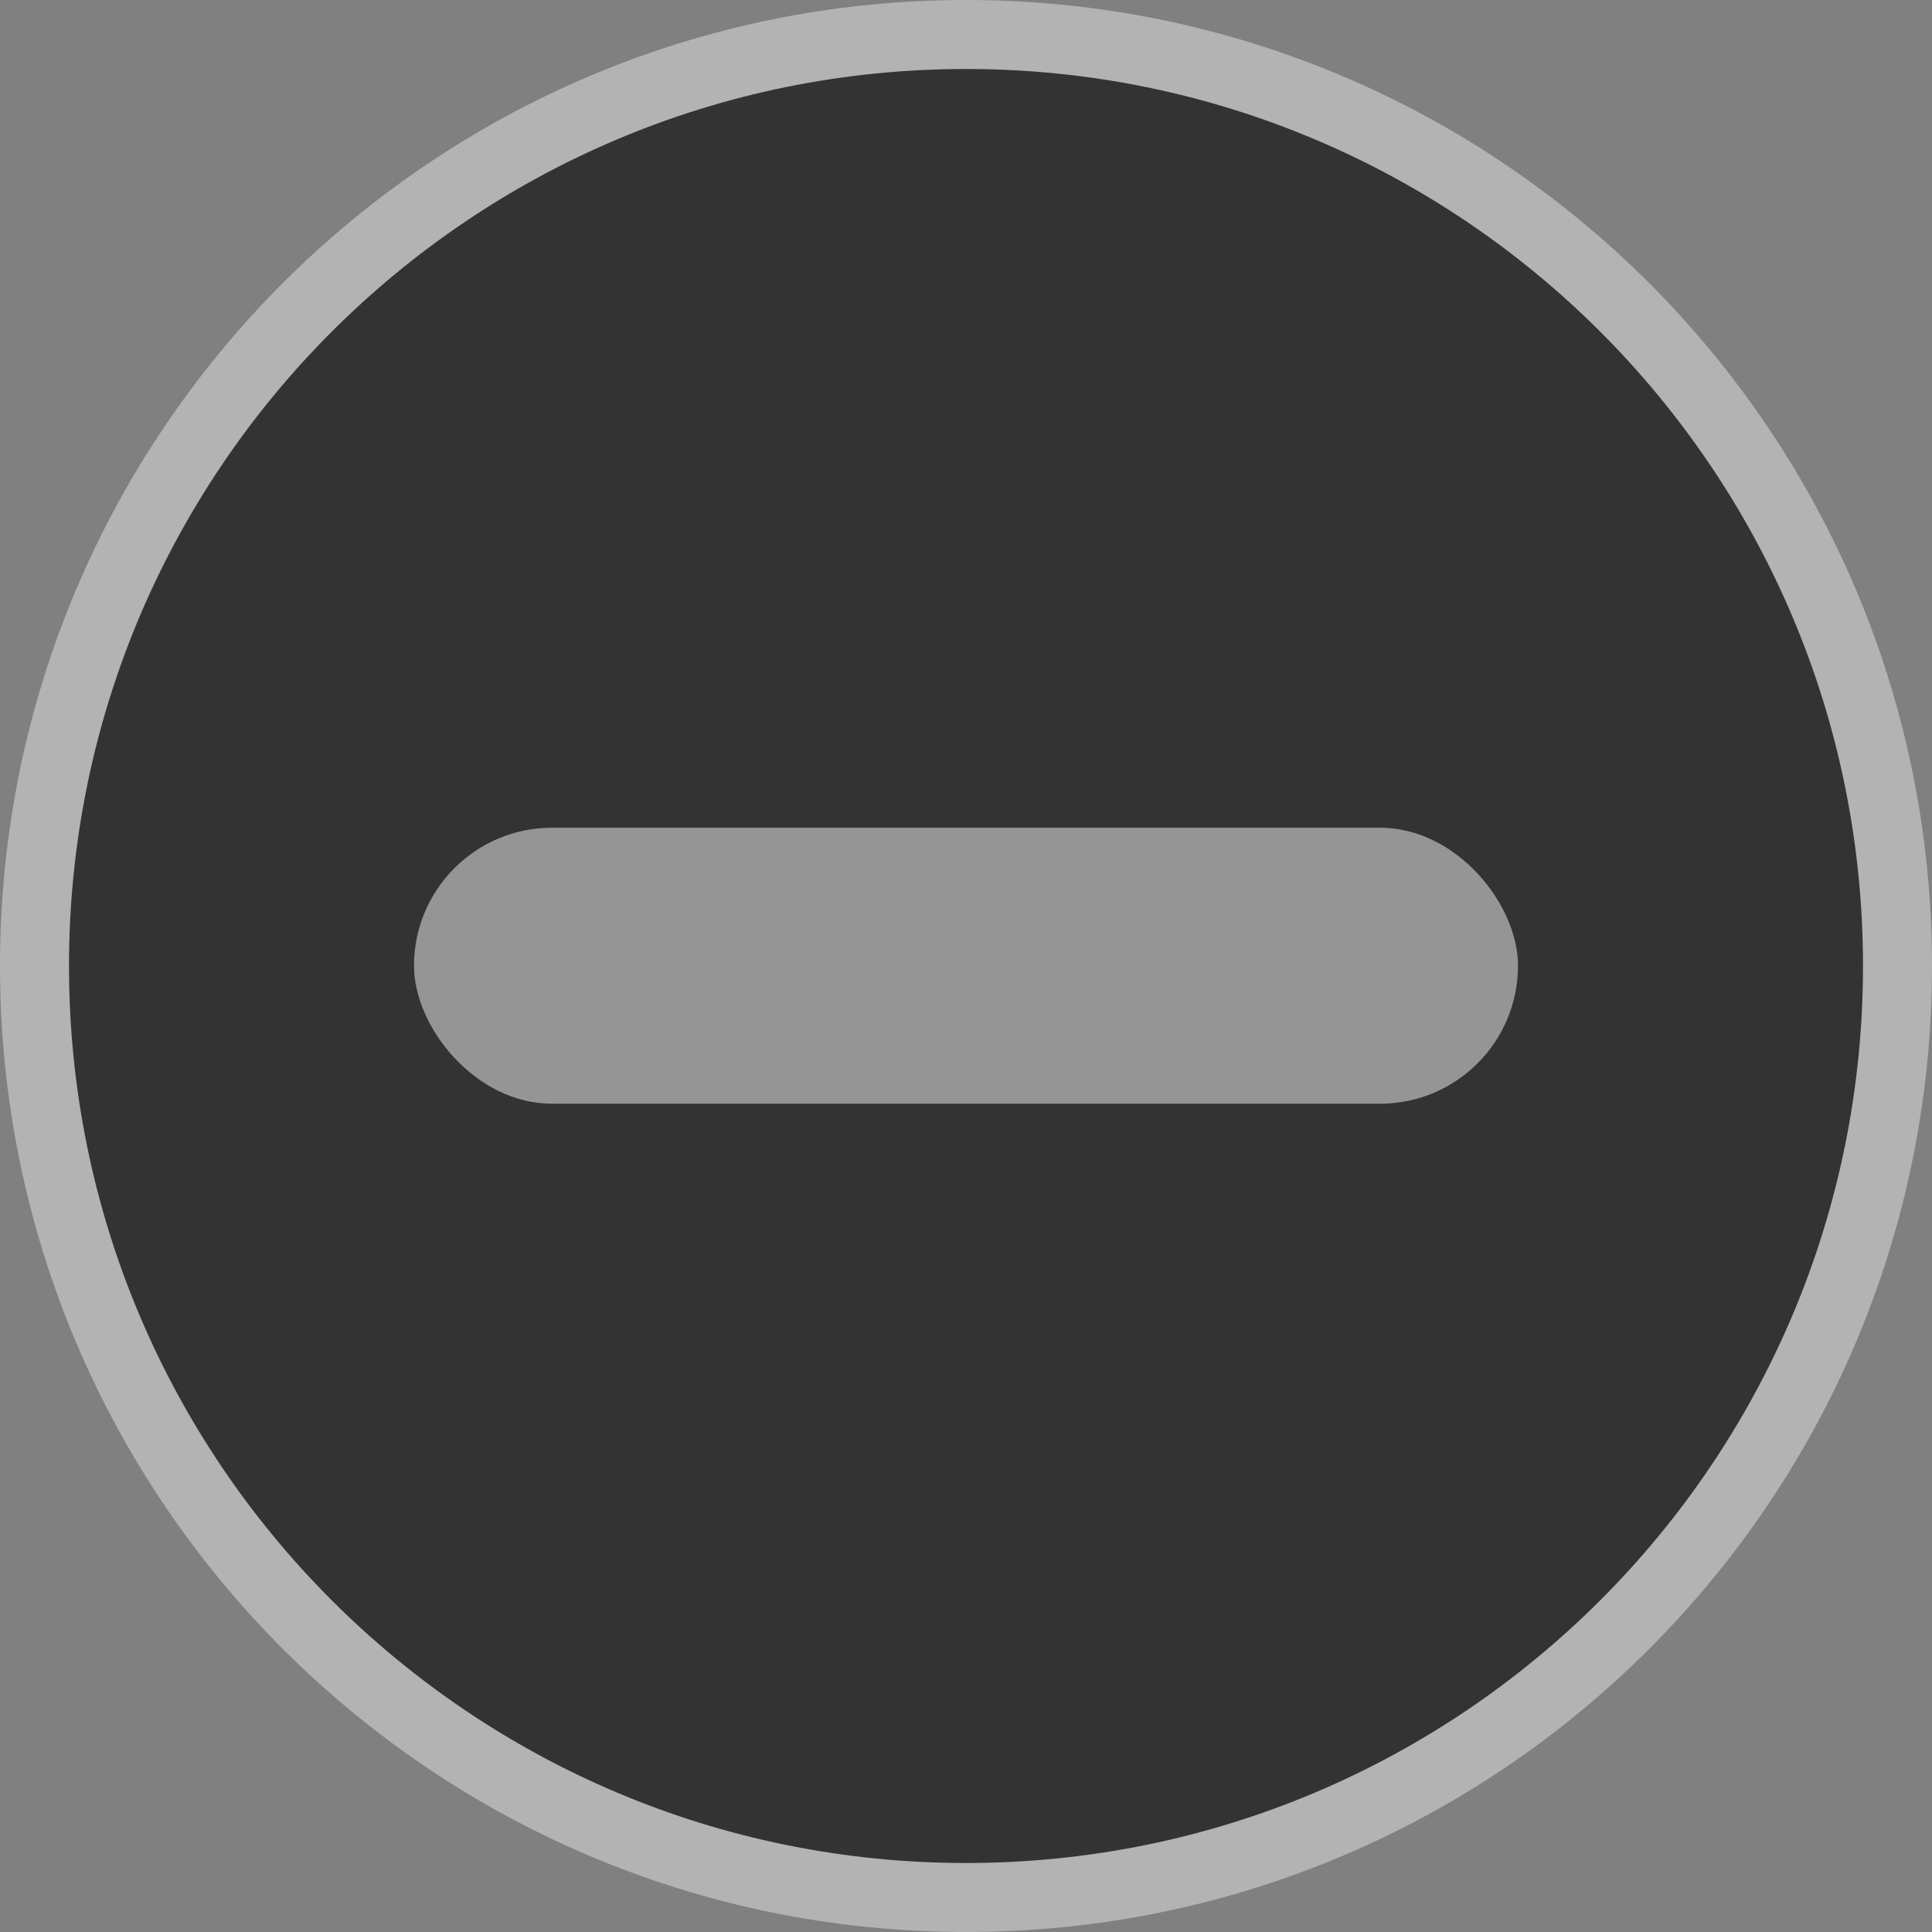 <svg xmlns="http://www.w3.org/2000/svg" xmlns:svg="http://www.w3.org/2000/svg" style="enable-background:new" id="svg8" width="14" height="14" version="1.1"><rect width="100%" height="100%" fill="#808080" stroke="none"/><path id="path2" d="M 7,14 C 10.866,14 14,10.866 14,7 14,3.134 10.866,0 7,0 3.134,0 -3e-7,3.134 -3e-7,7 c 0,3.866 3.134,7 7,7" style="fill:#b3b3b3;fill-opacity:1;fill-rule:evenodd;stroke:none"/><path id="path4" d="M 7,13.5 C 10.59,13.5 13.5,10.59 13.5,7 13.5,3.41 10.59,0.5 7,0.5 3.41,0.5 0.5,3.41 0.5,7 c 0,3.59 2.91,6.5 6.5,6.5" style="opacity:1;fill:#333;fill-opacity:1;fill-rule:evenodd;stroke:none"/><rect id="rect4" width="8" height="2" x="3" y="5.998" ry="1" style="opacity:.5;fill:#f9f9f9;fill-opacity:1;stroke:none;stroke-width:2;stroke-linecap:round;stroke-linejoin:round;stroke-miterlimit:4;stroke-dasharray:none;stroke-opacity:1;enable-background:new"/></svg>